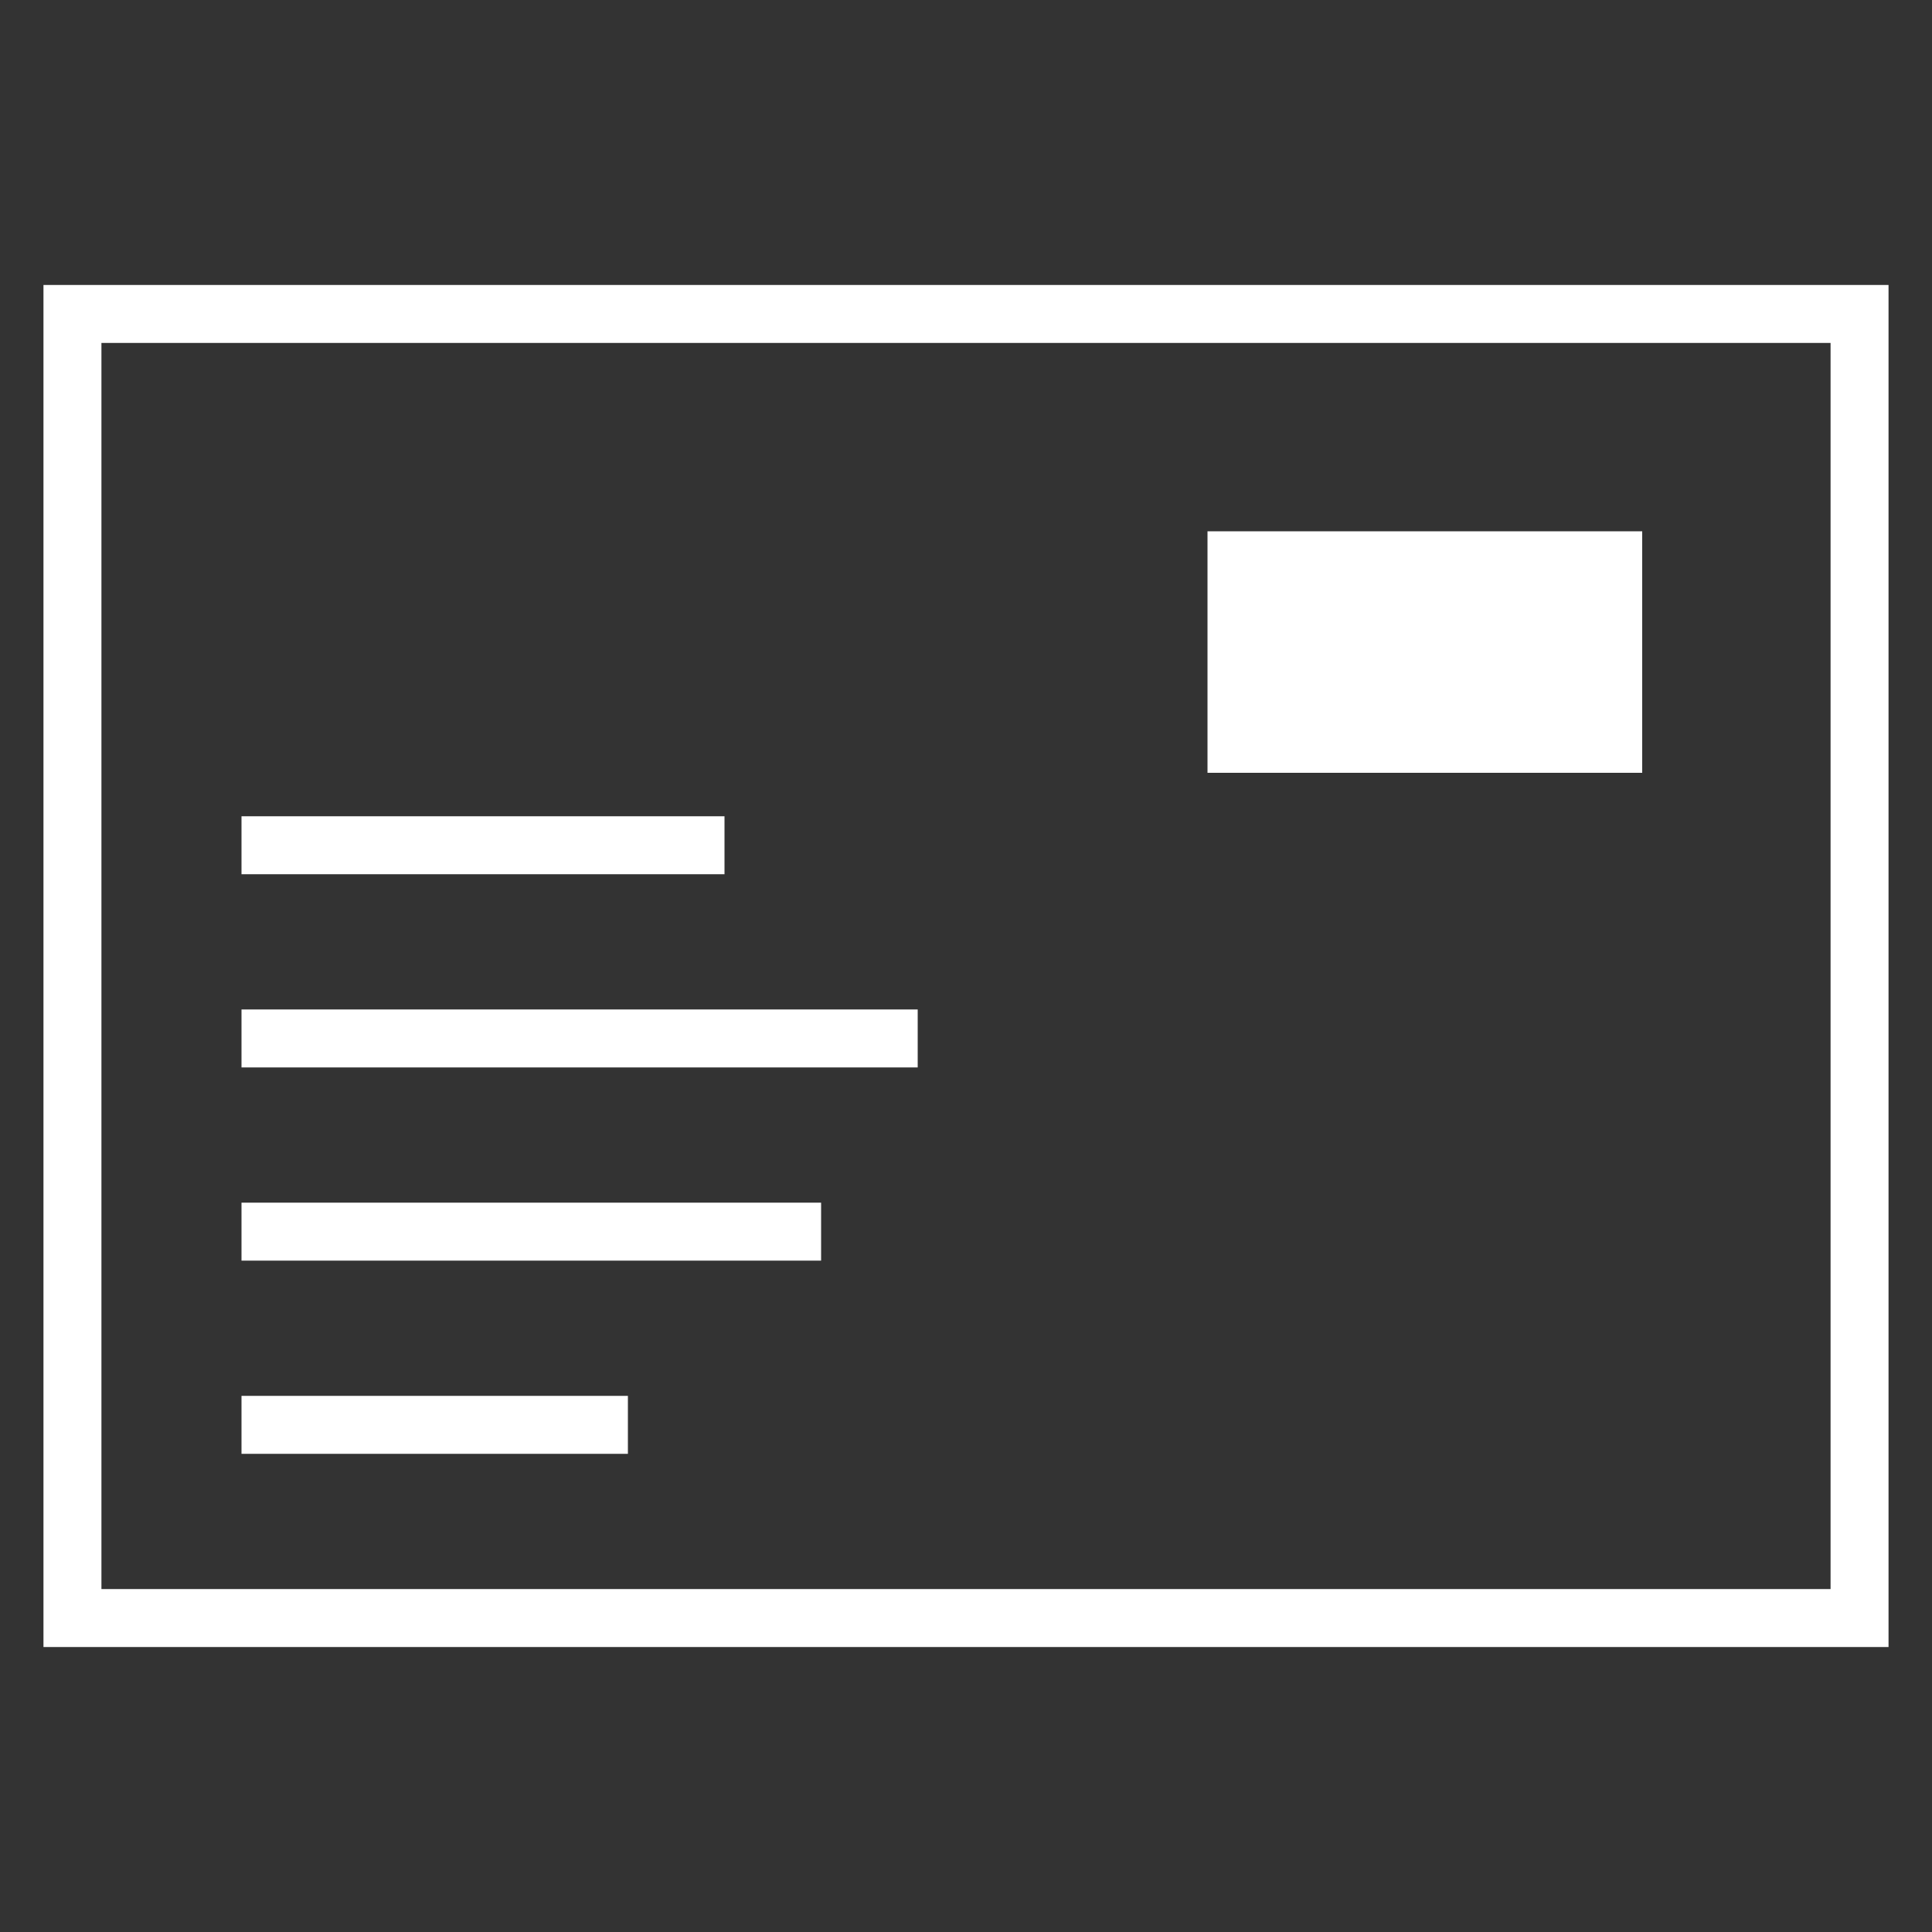 <svg xmlns="http://www.w3.org/2000/svg" viewBox="0 0 40 40"><rect x="0" y="0" width="40" height="40" fill="#333333" stroke="none"/><g id="E224_navigation_truffles_result"><path d="M1.5,6.5h37v27H1.5Z" fill="none" stroke="#fff" stroke-width="1.2"/><path d="M25,11h9V16H25Z" fill="#fff" fill-rule="evenodd"/><line x1="5" y1="17.5" x2="15" y2="17.5" fill="none" stroke="#fff" stroke-miterlimit="10" stroke-width="1.2"/><line x1="5" y1="21.5" x2="19" y2="21.5" fill="none" stroke="#fff" stroke-miterlimit="10" stroke-width="1.2"/><line x1="5" y1="25.5" x2="17" y2="25.5" fill="none" stroke="#fff" stroke-miterlimit="10" stroke-width="1.2"/><line x1="5" y1="29.5" x2="13" y2="29.5" fill="none" stroke="#fff" stroke-miterlimit="10" stroke-width="1.2"/></g></svg>